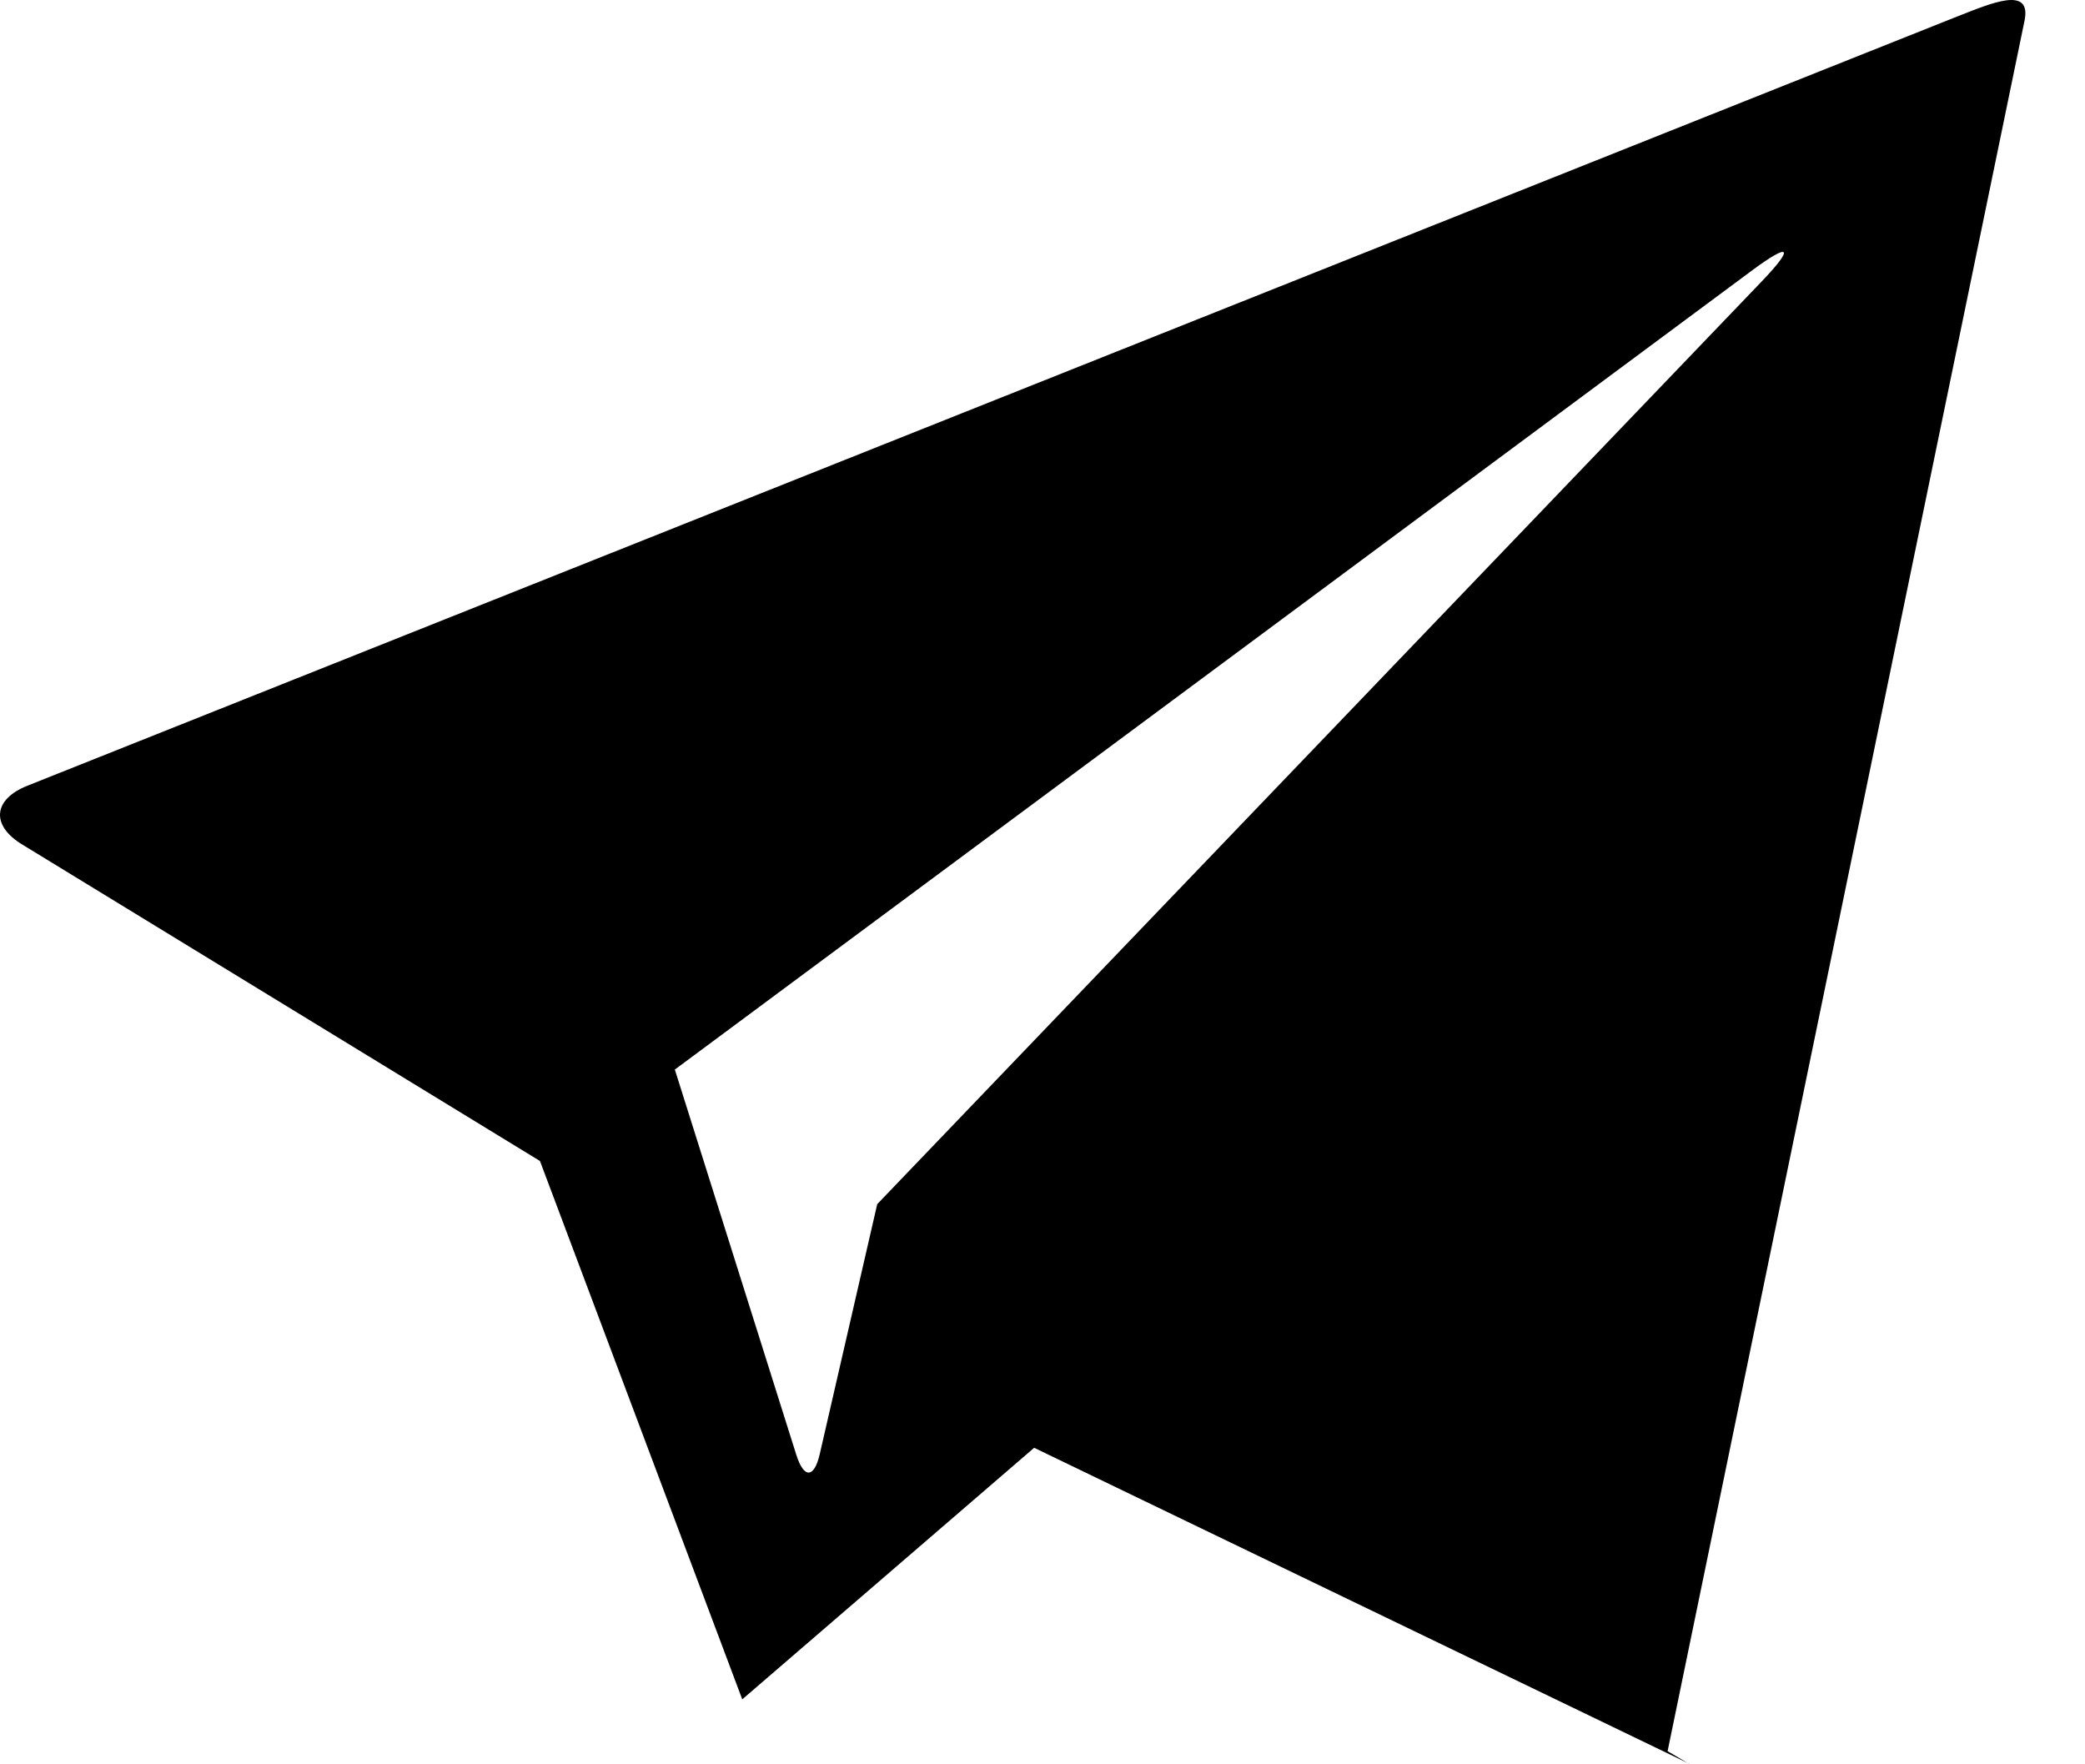 <svg width="26" height="22" xmlns="http://www.w3.org/2000/svg"><path d="M6.732 14.476l-6.446-3.94c-.401-.238-.38-.568.062-.741L24.403.207c.435-.17.936-.39.842.056l-4.45 21.573s.666.394.263.154l-8.162-3.937-3.64 3.137-2.523-6.714h-.001zm1.683-1.14l1.515 4.805c.096.302.223.29.292-.008l.717-3.118L21.965 3.513c.415-.433.365-.498-.118-.14L8.415 13.337z"/></svg>